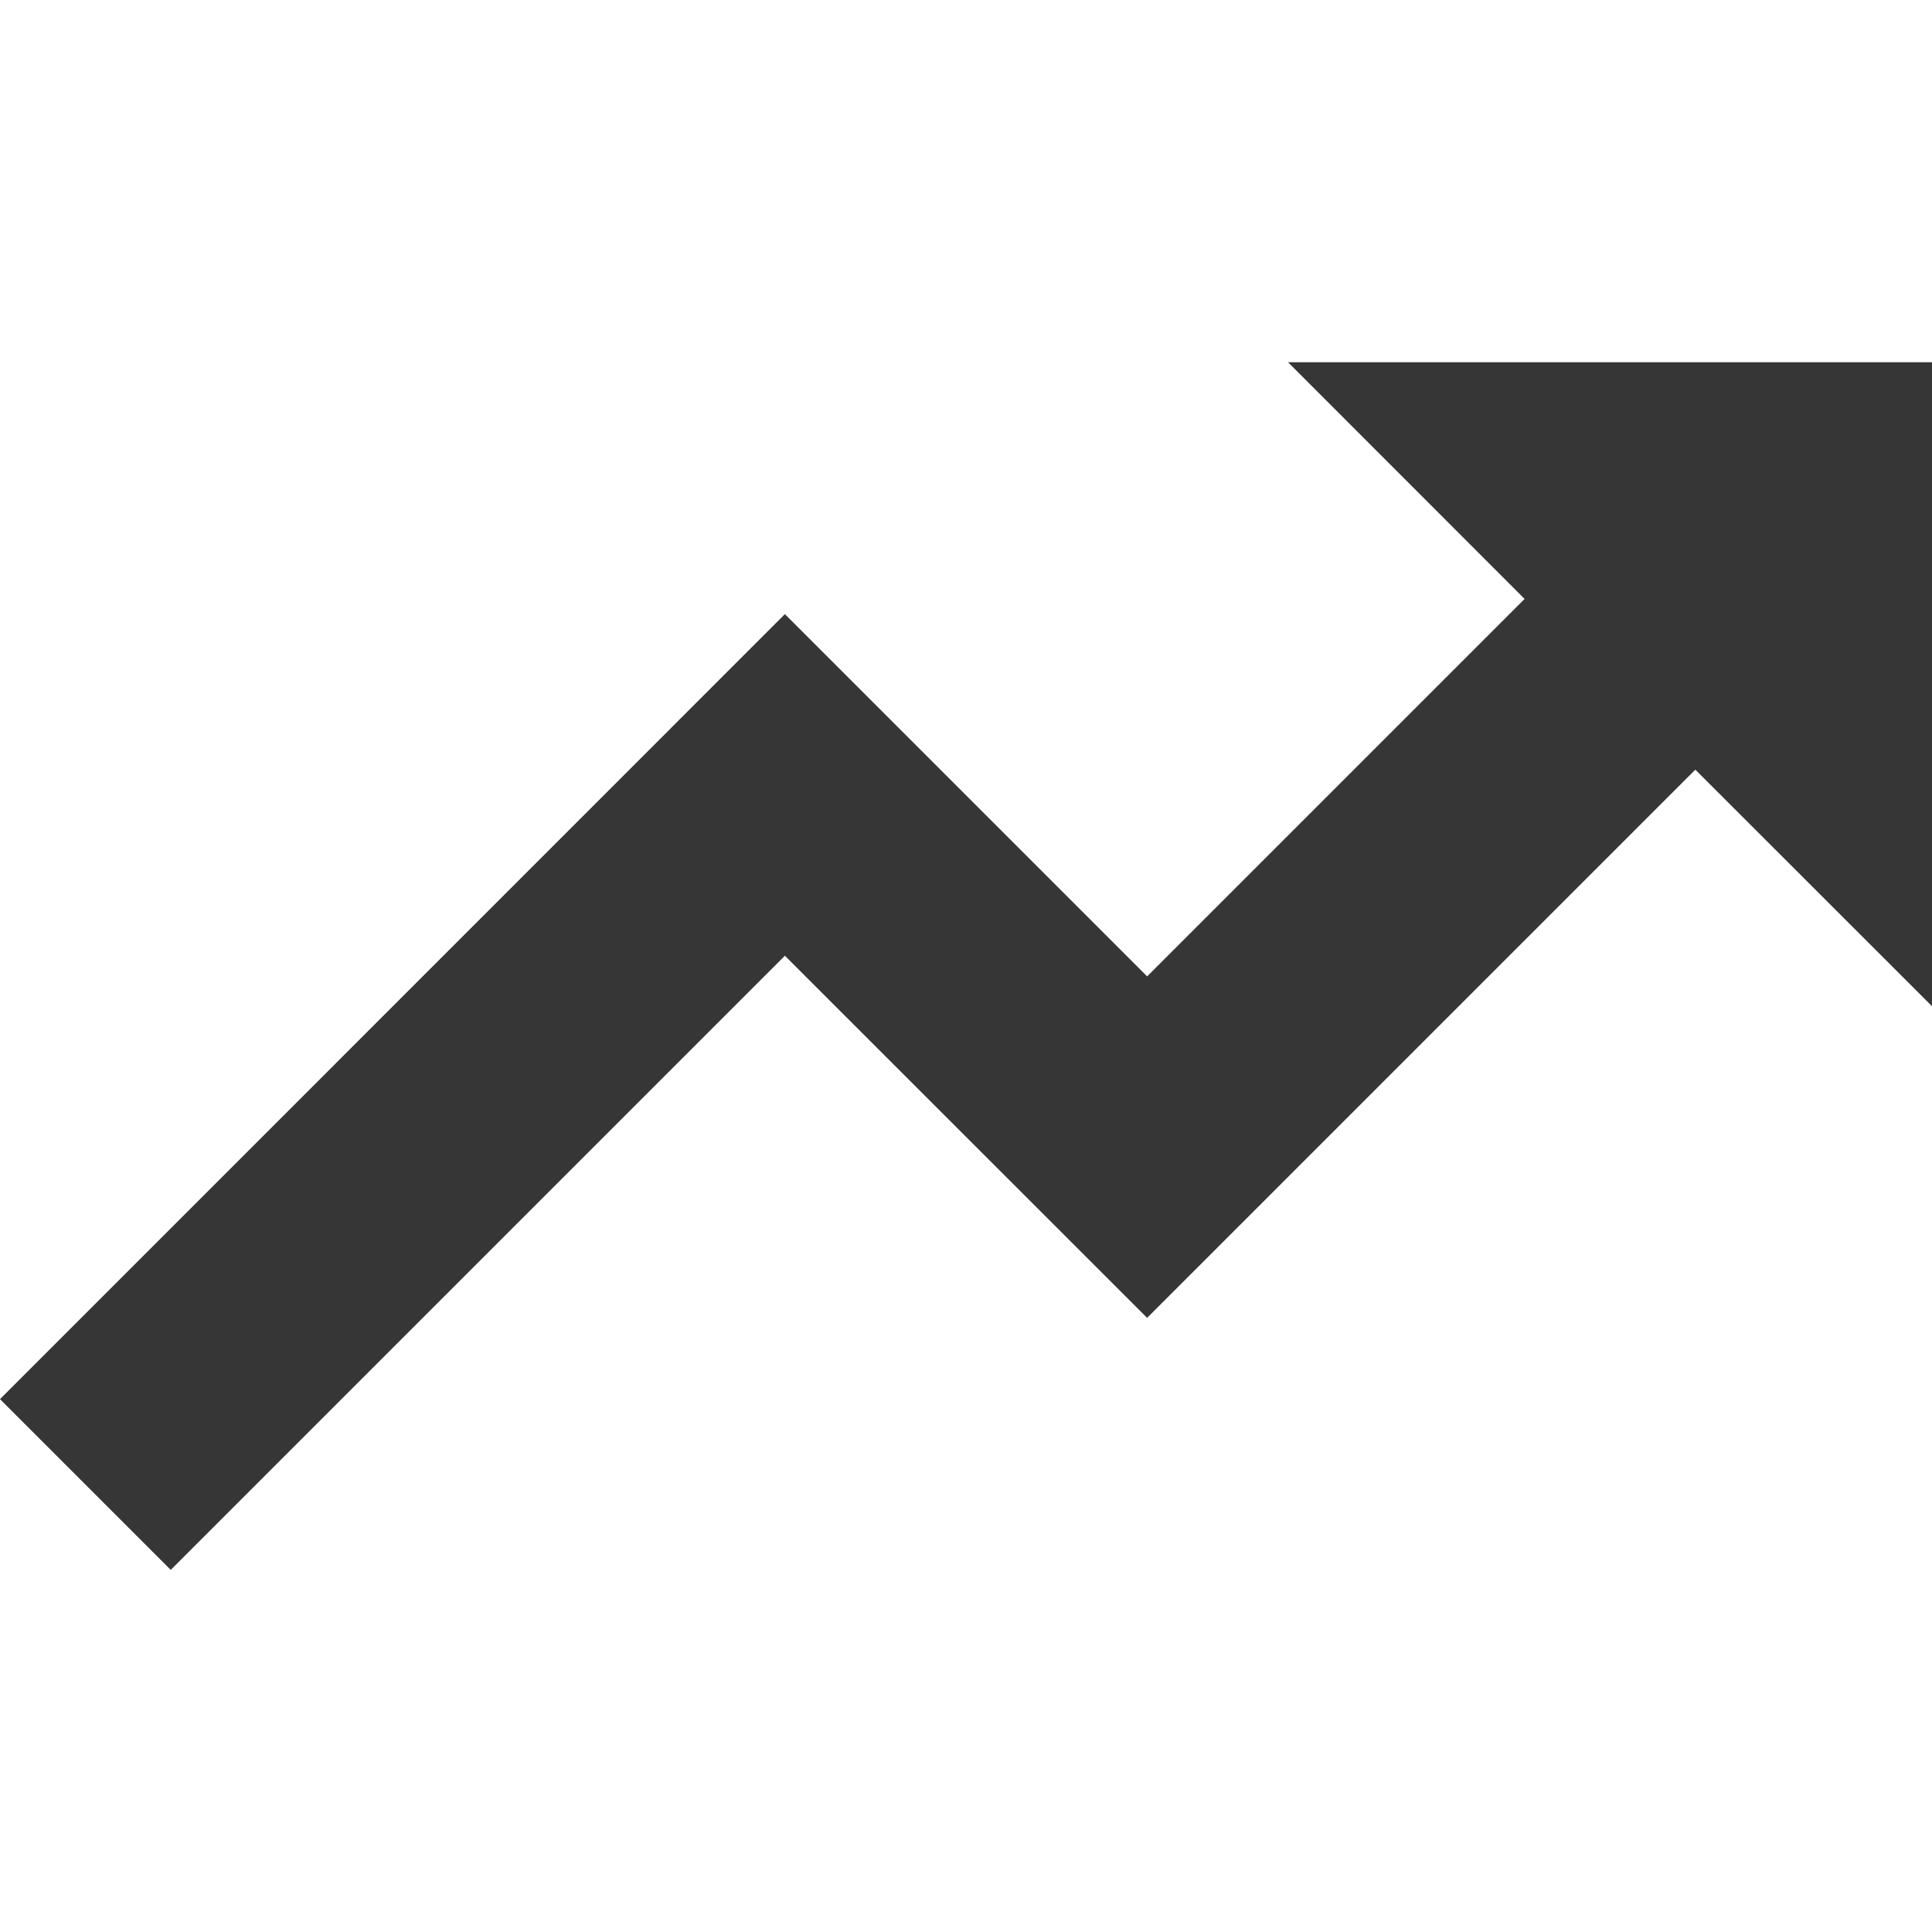 <svg width="16" height="16" viewBox="0 0 16 16" fill="none" xmlns="http://www.w3.org/2000/svg">
<path d="M12.626 4.96L9.5 8.086L6.5 5.086L0 11.587L1.414 13.001L6.5 7.915L9.5 10.914L14.04 6.374L16 8.333V3H10.667L12.626 4.96Z" fill="#363636"/>
</svg>
